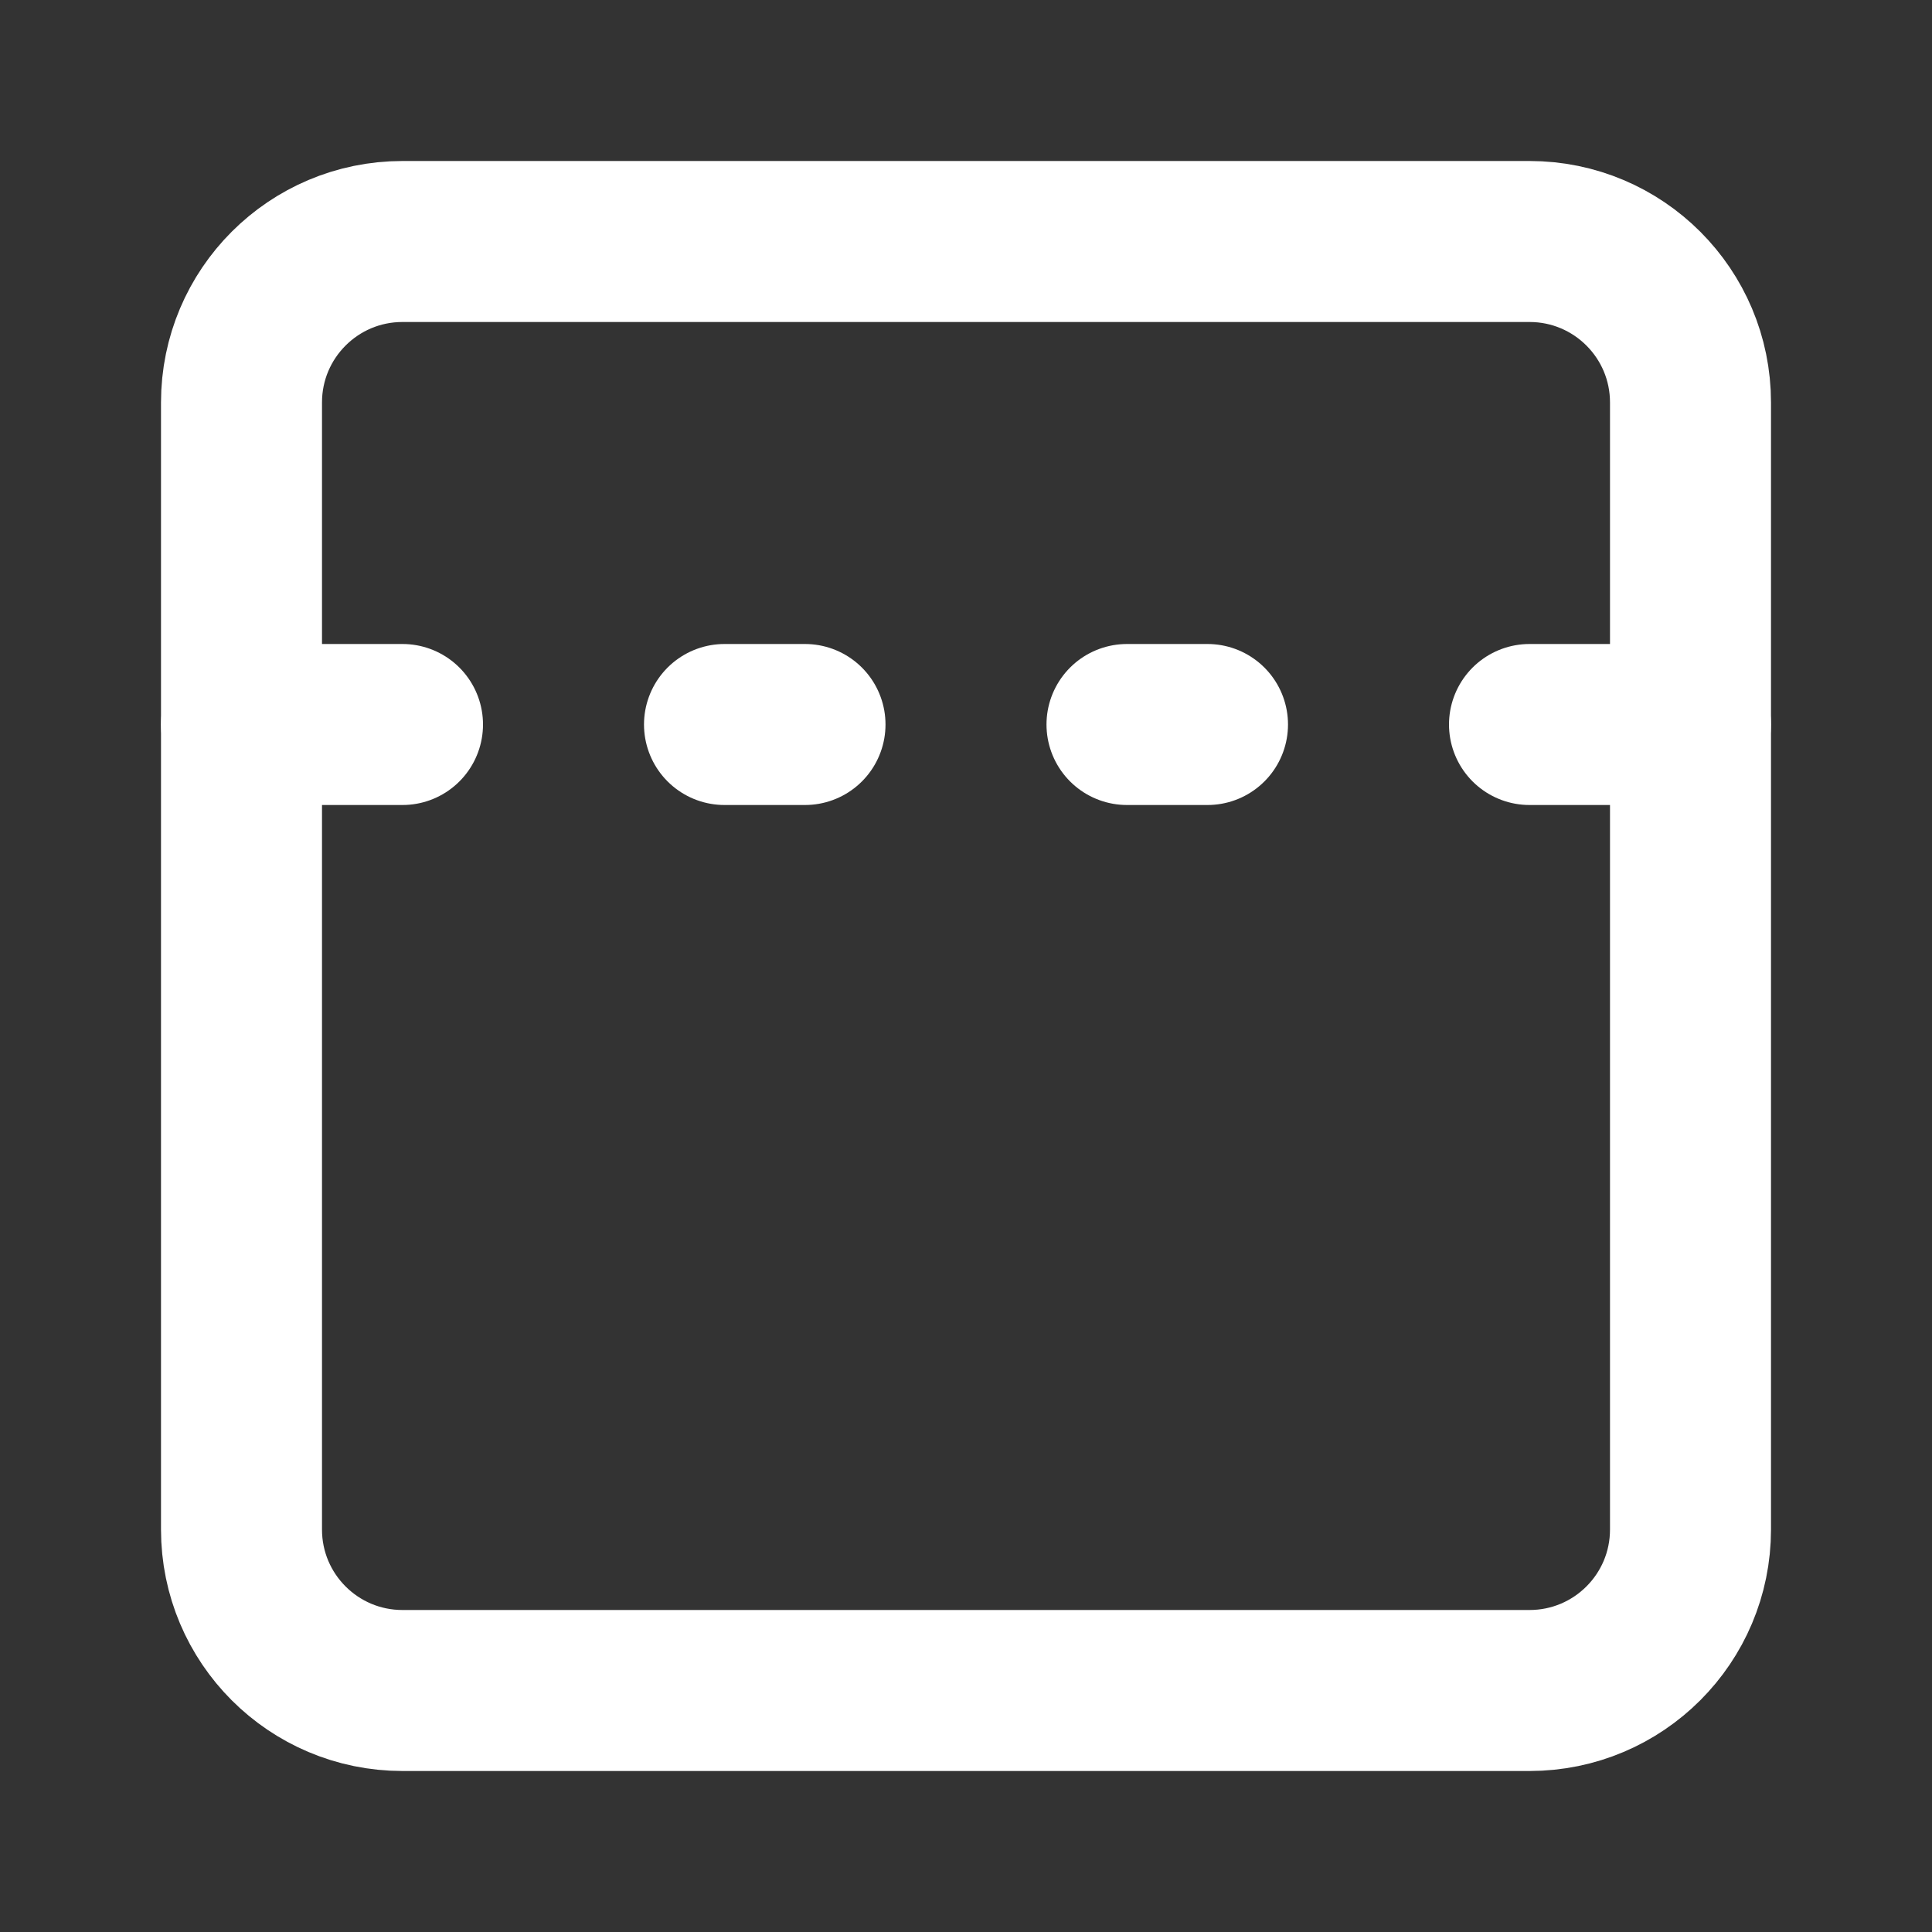 <svg width="24" height="24" viewBox="0 0 24 24" fill="none" xmlns="http://www.w3.org/2000/svg">
<rect x="0" y="0" width="24" height="24" fill="#333333" stroke="none"/>
<path d="M19 3H5C3.895 3 3 3.895 3 5V19C3 20.105 3.895 21 5 21H19C20.105 21 21 20.105 21 19V5C21 3.895 20.105 3 19 3Z" stroke="white" stroke-width="2" stroke-linecap="round" stroke-linejoin="round"/>
<path d="M14 9H15" stroke="white" stroke-width="2" stroke-linecap="round" stroke-linejoin="round"/>
<path d="M19 9H21" stroke="white" stroke-width="2" stroke-linecap="round" stroke-linejoin="round"/>
<path d="M3 9H5" stroke="white" stroke-width="2" stroke-linecap="round" stroke-linejoin="round"/>
<path d="M9 9H10" stroke="white" stroke-width="2" stroke-linecap="round" stroke-linejoin="round"/>
</svg>
